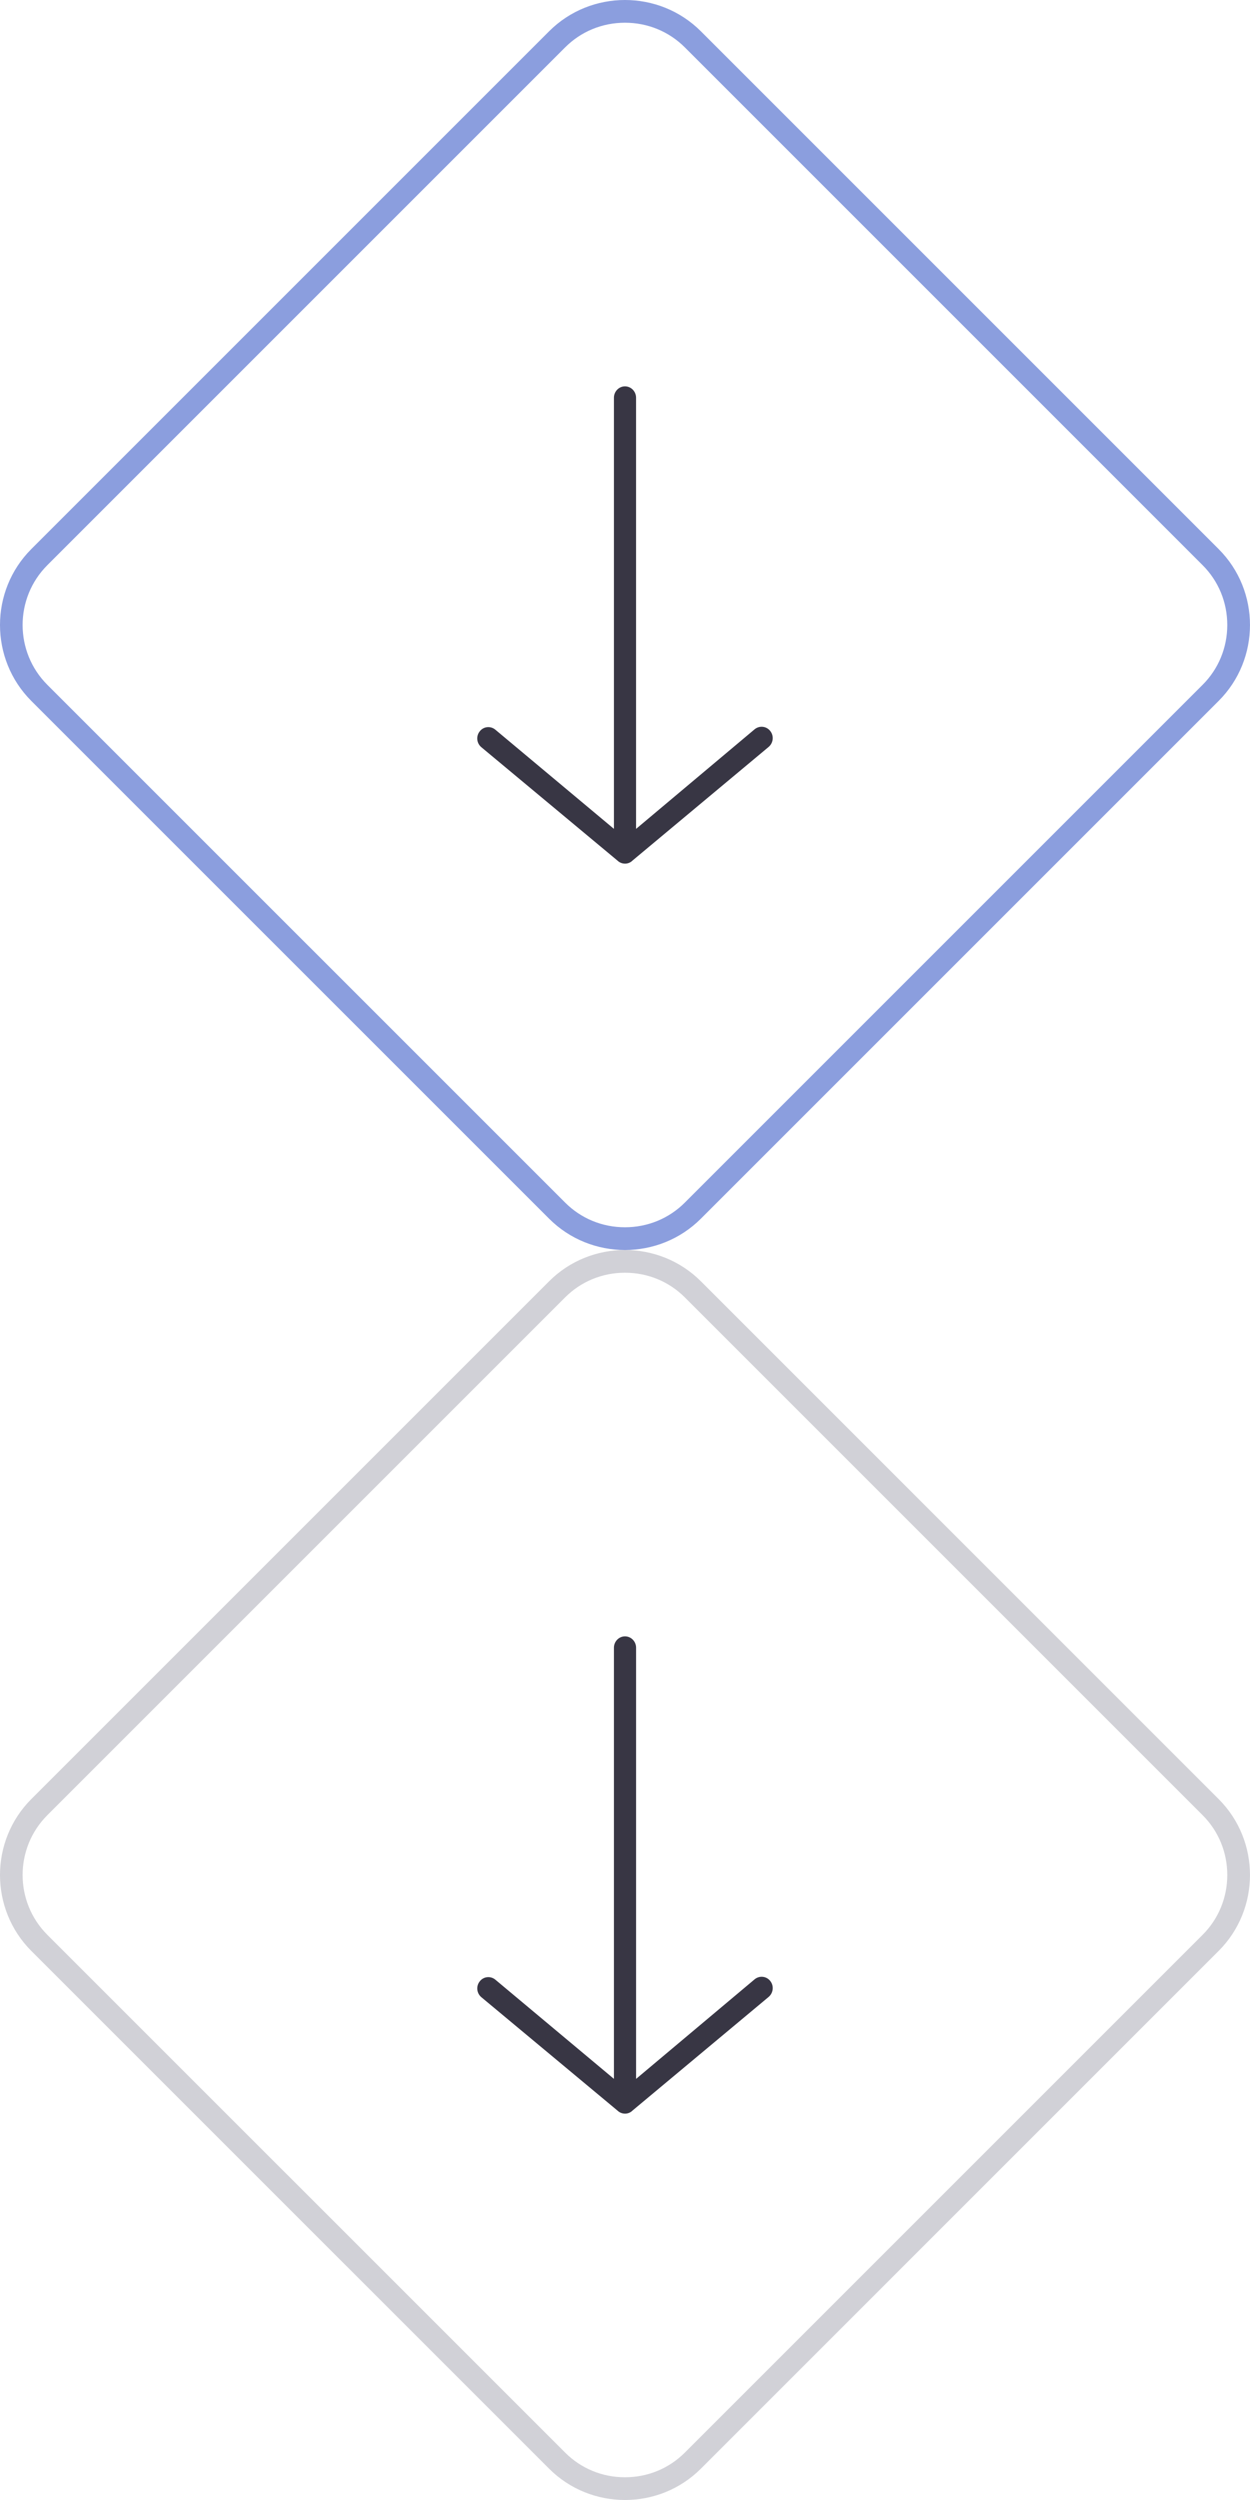 <?xml version="1.0" encoding="utf-8"?>
<!-- Generator: Adobe Illustrator 16.0.0, SVG Export Plug-In . SVG Version: 6.00 Build 0)  -->
<!DOCTYPE svg PUBLIC "-//W3C//DTD SVG 1.1//EN" "http://www.w3.org/Graphics/SVG/1.1/DTD/svg11.dtd">
<svg version="1.1" id="Layer_1" xmlns="http://www.w3.org/2000/svg" xmlns:xlink="http://www.w3.org/1999/xlink" x="0px" y="0px"
	 width="55px" height="110px" viewBox="0 0 55 110" enable-background="new 0 0 55 110" xml:space="preserve">
<g id="stroke">
	<path fill="#D1D1D7" d="M27.499,56c0.998,0,1.935,0.386,2.634,1.085l22.781,22.782C53.613,80.566,54,81.501,54,82.5
		c0,0.998-0.387,1.934-1.086,2.633l-22.781,22.781c-0.699,0.7-1.636,1.086-2.634,1.086c-0.999,0-1.934-0.386-2.633-1.086
		L2.084,85.133c-1.451-1.451-1.452-3.814,0-5.266l22.782-22.782C25.565,56.385,26.5,56,27.499,56 M27.499,55
		c-1.211,0-2.422,0.459-3.34,1.378L1.377,79.16c-1.836,1.837-1.836,4.842,0,6.68l22.782,22.781c0.918,0.919,2.129,1.379,3.34,1.379
		s2.422-0.46,3.341-1.379L53.621,85.84c1.838-1.838,1.838-4.843,0-6.68L30.84,56.378C29.921,55.459,28.71,55,27.499,55L27.499,55z"
		/>
</g>
<path id="arrow" fill="#383644" d="M33.814,87.87l-5.979,4.991c-0.058,0.06-0.133,0.103-0.215,0.125c-0.002,0-0.005,0-0.007,0
	c-0.009,0.003-0.019,0.006-0.029,0.007c-0.007,0.002-0.012,0.002-0.019,0.003c-0.007,0-0.016,0.002-0.023,0.003
	C27.53,93,27.516,93,27.5,93c-0.015,0-0.028,0-0.044-0.002c-0.007-0.001-0.015-0.003-0.021-0.003
	c-0.008-0.001-0.014-0.001-0.02-0.003c-0.01-0.001-0.019-0.004-0.03-0.006c-0.002-0.002-0.005-0.002-0.007-0.002
	c-0.082-0.021-0.155-0.065-0.215-0.123l-5.977-4.979c-0.212-0.172-0.248-0.482-0.081-0.697c0.166-0.221,0.474-0.254,0.685-0.084
	l5.223,4.369V72.5c0-0.275,0.219-0.5,0.487-0.5c0.27,0,0.488,0.225,0.488,0.5v18.971l5.222-4.387
	c0.213-0.169,0.519-0.133,0.685,0.084C34.063,87.384,34.025,87.697,33.814,87.87z"/>
<g>
	<g id="stroke_1_">
		<path fill="#8B9EDE" d="M27.499,1c0.998,0,1.935,0.386,2.634,1.085l22.781,22.782C53.613,25.566,54,26.501,54,27.5
			c0,0.998-0.387,1.934-1.086,2.633L30.133,52.914C29.434,53.614,28.497,54,27.499,54c-0.999,0-1.934-0.386-2.633-1.086
			L2.084,30.133c-1.451-1.451-1.452-3.814,0-5.266L24.866,2.085C25.565,1.385,26.5,1,27.499,1 M27.499,0
			c-1.211,0-2.422,0.459-3.34,1.378L1.377,24.16c-1.836,1.837-1.836,4.842,0,6.68l22.782,22.781C25.077,54.54,26.288,55,27.499,55
			s2.422-0.46,3.341-1.379L53.621,30.84c1.838-1.838,1.838-4.843,0-6.68L30.84,1.378C29.921,0.459,28.71,0,27.499,0L27.499,0z"/>
	</g>
	<path id="arrow_1_" fill="#383644" d="M33.814,32.87l-5.979,4.991c-0.058,0.06-0.133,0.103-0.215,0.125c-0.002,0-0.005,0-0.007,0
		c-0.01,0.003-0.02,0.006-0.029,0.007c-0.007,0.002-0.012,0.002-0.02,0.003c-0.006,0-0.016,0.002-0.022,0.003
		C27.529,38,27.516,38,27.5,38s-0.027,0-0.044-0.002c-0.007-0.001-0.015-0.003-0.021-0.003c-0.009-0.001-0.015-0.001-0.021-0.003
		c-0.011-0.001-0.019-0.004-0.03-0.006c-0.002-0.002-0.005-0.002-0.007-0.002c-0.082-0.021-0.155-0.065-0.215-0.123l-5.977-4.979
		c-0.212-0.172-0.248-0.482-0.081-0.697c0.166-0.221,0.474-0.254,0.685-0.084l5.224,4.369V17.5c0-0.275,0.219-0.5,0.486-0.5
		c0.27,0,0.488,0.225,0.488,0.5v18.971l5.222-4.387c0.213-0.169,0.519-0.133,0.685,0.084C34.063,32.384,34.025,32.697,33.814,32.87z
		"/>
</g>
</svg>
